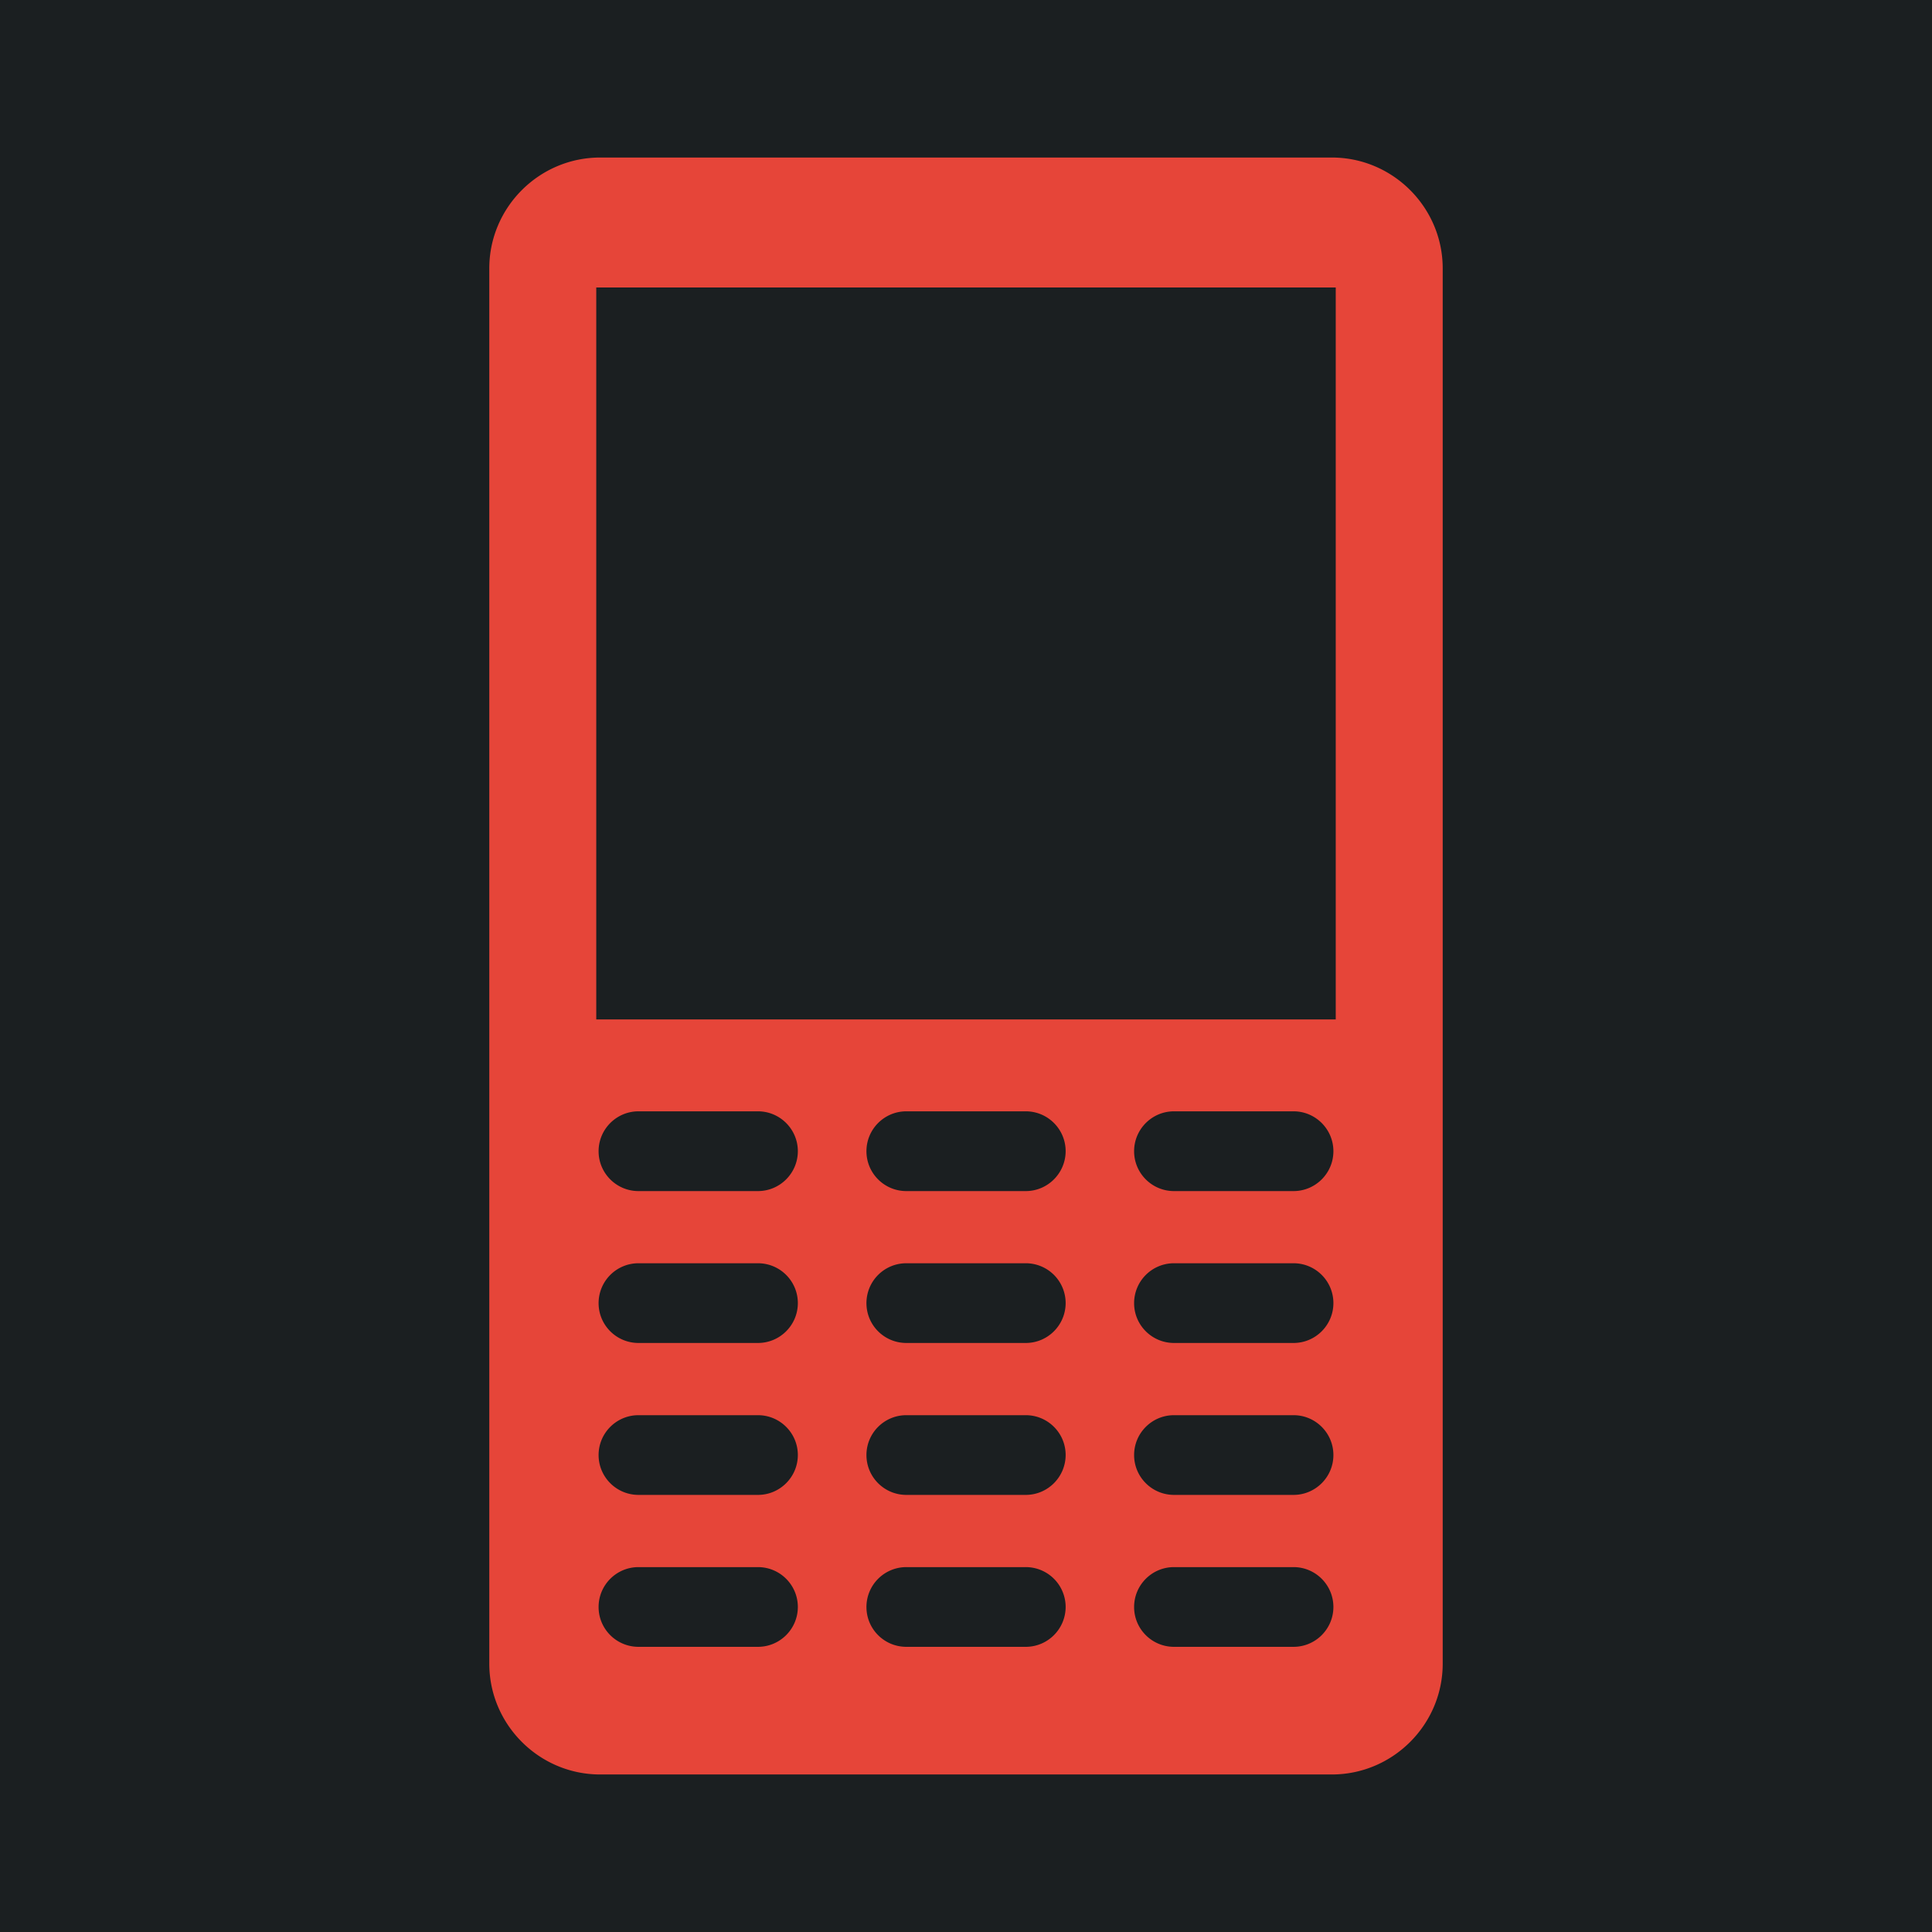 <svg width="512" height="512" xml:space="preserve" xmlns="http://www.w3.org/2000/svg"><defs><filter style="color-interpolation-filters:sRGB" id="a" x="-.057" y="-.034" width="1.115" height="1.068"><feFlood flood-opacity="1" flood-color="#3A3F5E" result="flood"/><feComposite in="flood" in2="SourceGraphic" operator="out" result="composite1"/><feGaussianBlur in="composite1" stdDeviation="6.046" result="blur"/><feOffset result="offset"/><feComposite in="offset" in2="SourceGraphic" operator="atop" result="composite2"/></filter></defs><path d="M0 0h512v512H0Z" fill="#b90202" style="fill:#1b1f21;fill-opacity:1"/><path d="M352.955 41.747h-193.91c-16.155 0-29.377 13.21-29.377 29.377v369.764c0 16.167 13.222 29.365 29.377 29.365h193.91c16.155 0 29.377-13.198 29.377-29.365V71.125c0-16.168-13.222-29.378-29.377-29.378zm-152.093 394.68H169.21c-5.84 0-10.575-4.723-10.575-10.55 0-5.841 4.735-10.576 10.575-10.576h31.652c5.84 0 10.575 4.735 10.575 10.575-.012 5.828-4.747 10.55-10.575 10.55zm0-40.264H169.21c-5.84 0-10.575-4.734-10.575-10.562 0-5.829 4.735-10.563 10.575-10.563h31.652c5.84 0 10.575 4.734 10.575 10.563-.012 5.828-4.747 10.562-10.575 10.562zm0-40.263H169.21c-5.84 0-10.575-4.722-10.575-10.55a10.567 10.567 0 0 1 10.575-10.576h31.652c5.84 0 10.575 4.723 10.575 10.576-.012 5.828-4.747 10.55-10.575 10.55zm0-40.25H169.21c-5.84 0-10.575-4.735-10.575-10.564 0-5.828 4.735-10.575 10.575-10.575h31.652c5.84 0 10.575 4.747 10.575 10.575-.012 5.829-4.747 10.563-10.575 10.563zm70.97 120.777h-31.64c-5.852 0-10.574-4.723-10.574-10.55a10.567 10.567 0 0 1 10.575-10.576h31.639a10.567 10.567 0 0 1 10.575 10.575c-.025 5.828-4.747 10.55-10.575 10.55zm0-40.264h-31.64c-5.852 0-10.574-4.734-10.574-10.562 0-5.829 4.722-10.563 10.575-10.563h31.639c5.853 0 10.575 4.734 10.575 10.563-.025 5.828-4.747 10.562-10.575 10.562zm0-40.263h-31.64c-5.852 0-10.574-4.722-10.574-10.55a10.56 10.56 0 0 1 10.575-10.576h31.639a10.56 10.56 0 0 1 10.575 10.576c-.025 5.828-4.747 10.55-10.575 10.55zm0-40.25h-31.64c-5.852 0-10.574-4.735-10.574-10.564 0-5.828 4.722-10.575 10.575-10.575h31.639c5.853 0 10.575 4.747 10.575 10.575-.025 5.829-4.747 10.563-10.575 10.563zm70.97 120.777h-31.676c-5.84 0-10.575-4.723-10.575-10.55 0-5.841 4.734-10.576 10.575-10.576h31.676c5.828 0 10.563 4.735 10.563 10.575-.012 5.828-4.747 10.55-10.563 10.55zm0-40.264h-31.676c-5.84 0-10.575-4.734-10.575-10.562 0-5.829 4.734-10.563 10.575-10.563h31.676c5.828 0 10.563 4.734 10.563 10.563 0 5.828-4.747 10.562-10.563 10.562zm0-40.263h-31.676c-5.84 0-10.575-4.722-10.575-10.55a10.567 10.567 0 0 1 10.575-10.576h31.676c5.828 0 10.563 4.723 10.563 10.576-.012 5.828-4.747 10.55-10.563 10.55zm0-40.25h-31.676c-5.84 0-10.575-4.735-10.575-10.564 0-5.828 4.734-10.575 10.575-10.575h31.676c5.828 0 10.563 4.747 10.563 10.575 0 5.829-4.747 10.563-10.563 10.563zm11.184-45.496H158.014V76.182h195.972z" style="fill:#e64539;stroke-width:12.427;fill-opacity:1;filter:url(#a)"/></svg>